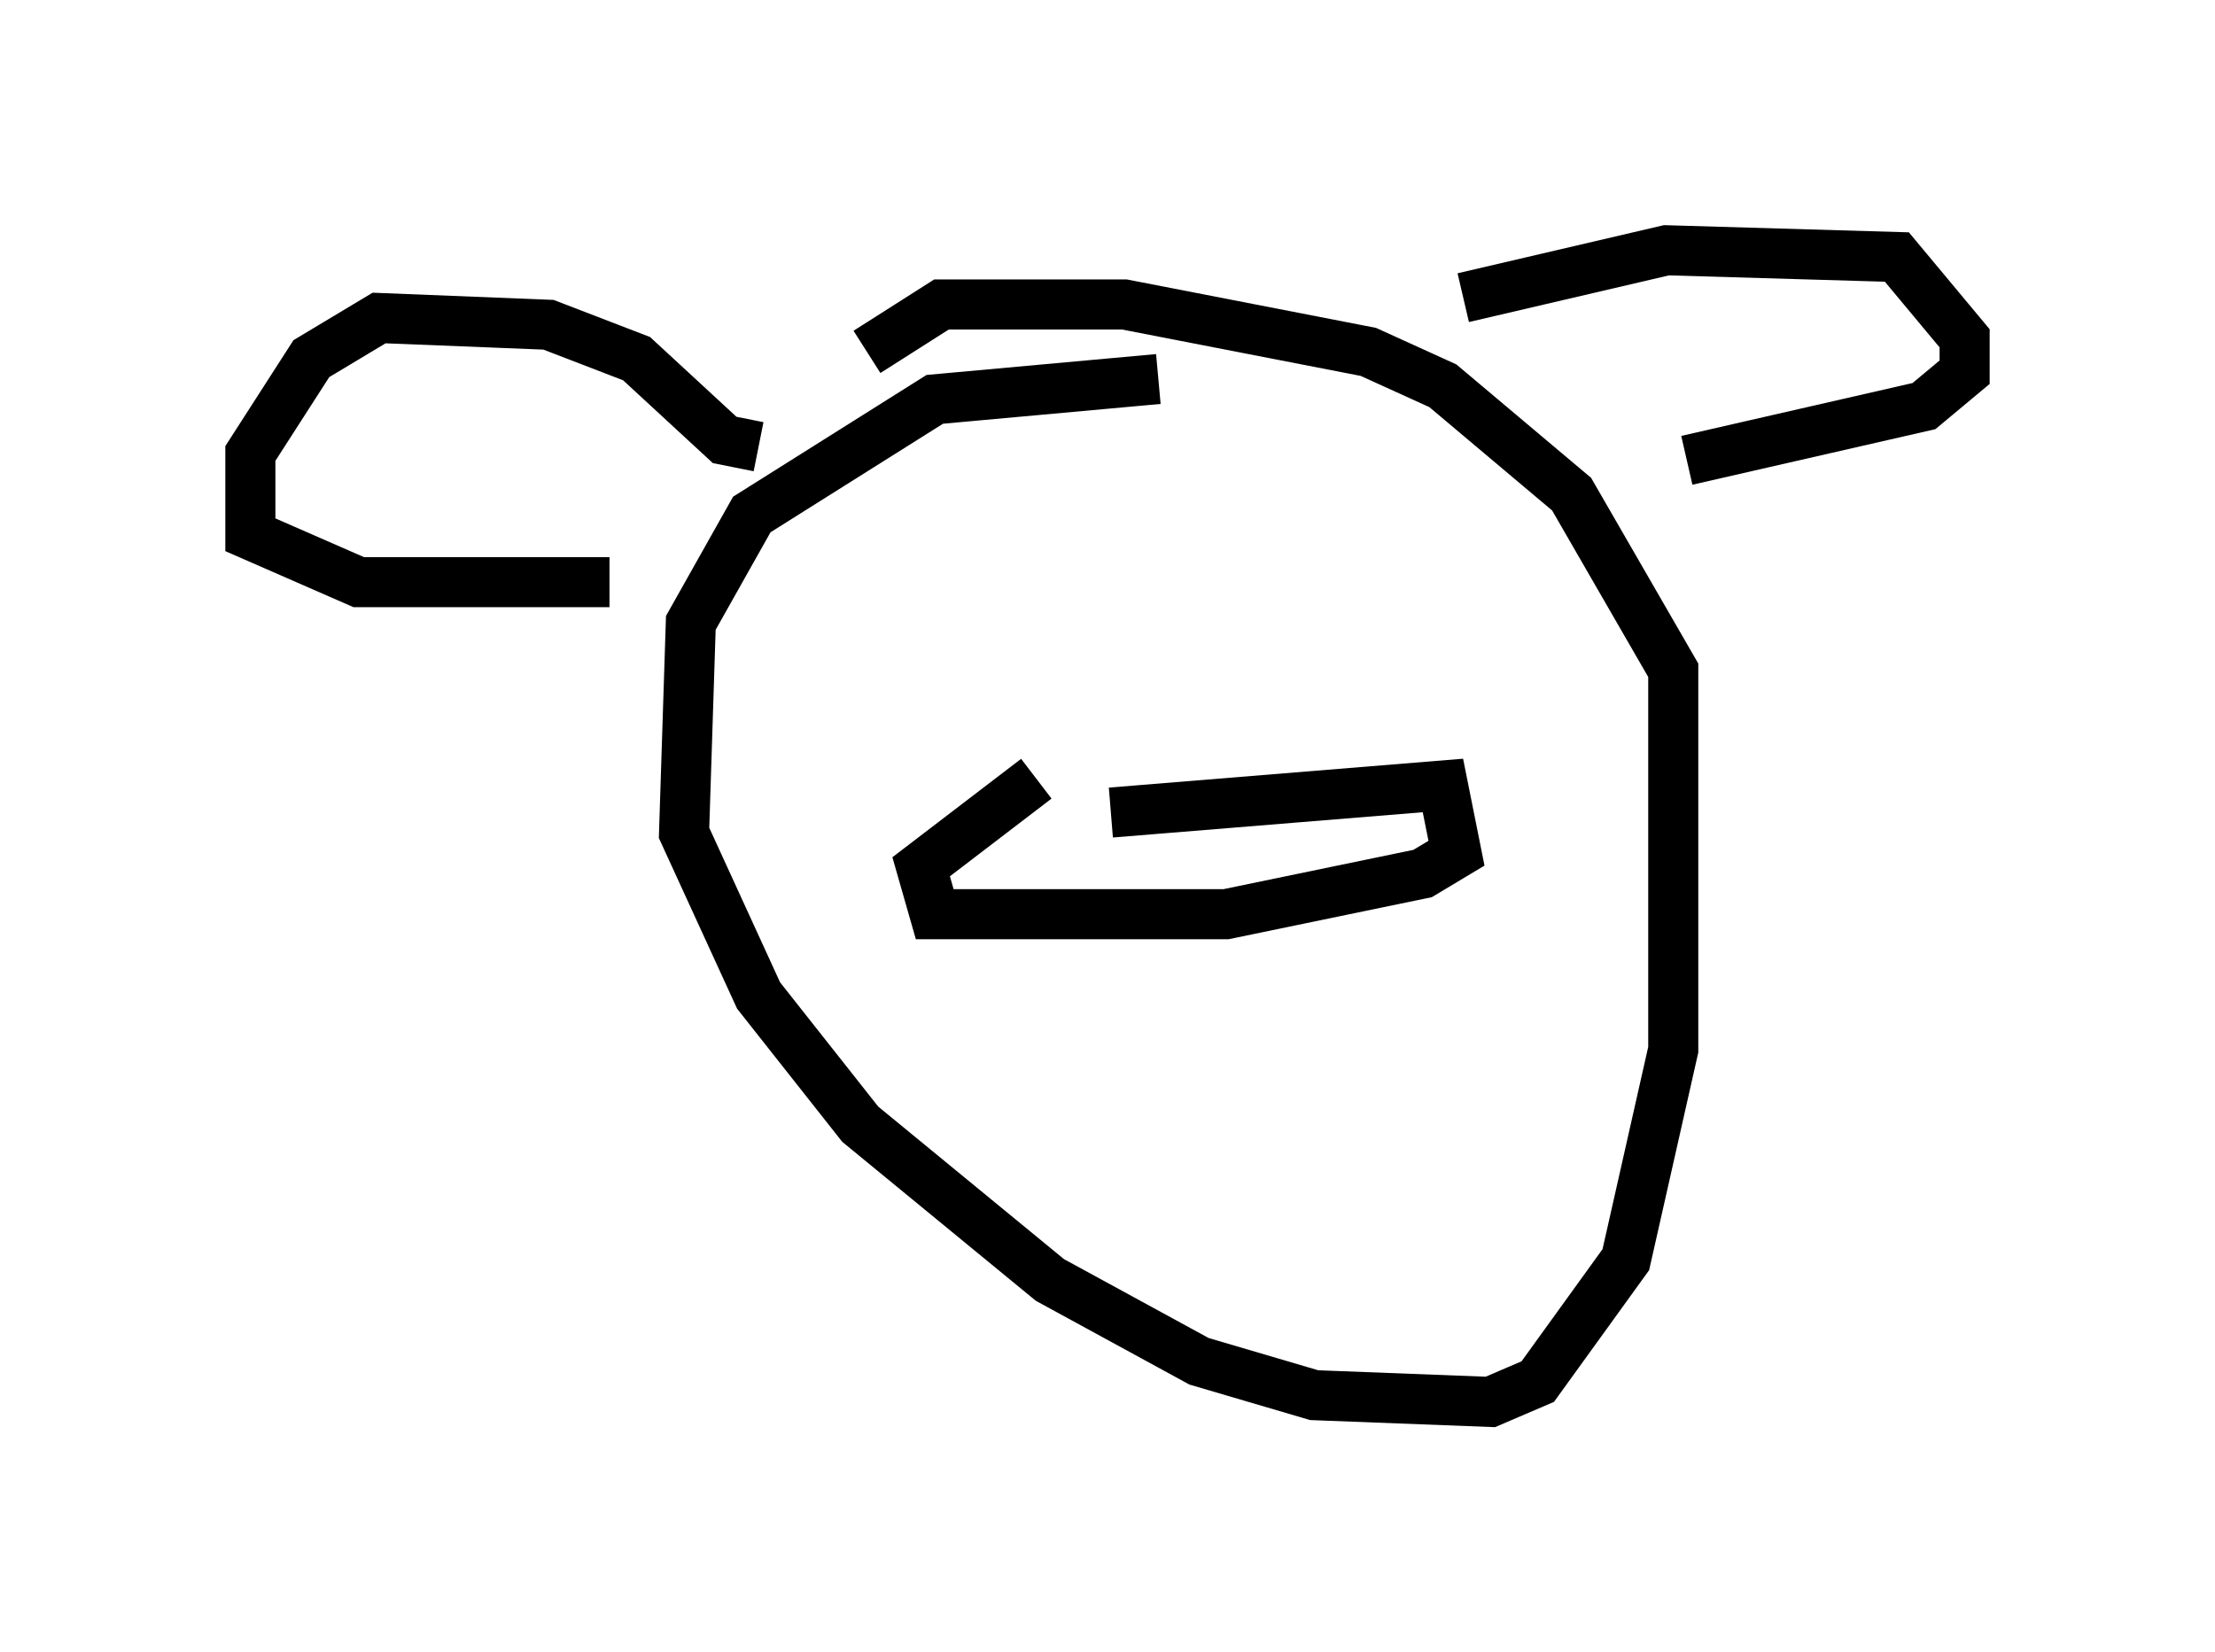 <?xml version="1.0" encoding="utf-8" ?>
<svg baseProfile="full" height="33.004" version="1.1" width="44.235" xmlns="http://www.w3.org/2000/svg" xmlns:ev="http://www.w3.org/2001/xml-events" xmlns:xlink="http://www.w3.org/1999/xlink"><defs /><rect fill="white" height="33.004" width="44.235" x="0" y="0" /><path d="M24.08, 7.977 m-0.947, -0.406 l-4.465, 0.406 -3.654, 2.3 l-1.218, 2.165 -0.135, 4.195 l1.488, 3.248 2.03, 2.571 l3.789, 3.112 2.977, 1.624 l2.3, 0.677 3.518, 0.135 l0.947, -0.406 1.759, -2.436 l0.947, -4.195 0.0, -7.578 l-2.03, -3.518 -2.571, -2.165 l-1.488, -0.677 -4.871, -0.947 l-3.654, 0.0 -1.488, 0.947 m-2.165, 1.894 l-0.677, -0.135 -1.759, -1.624 l-1.759, -0.677 -3.383, -0.135 l-1.353, 0.812 -1.218, 1.894 l0.0, 1.624 2.165, 0.947 l5.007, 0.0 m17.05, -5.683 l4.059, -0.947 4.601, 0.135 l1.353, 1.624 0.0, 0.677 l-0.812, 0.677 -4.736, 1.083 m-11.502, 7.036 l6.631, -0.541 0.271, 1.353 l-0.677, 0.406 -3.924, 0.812 l-5.819, 0.0 -0.271, -0.947 l2.3, -1.759 " fill="none" stroke="black" stroke-width="1" /></svg>